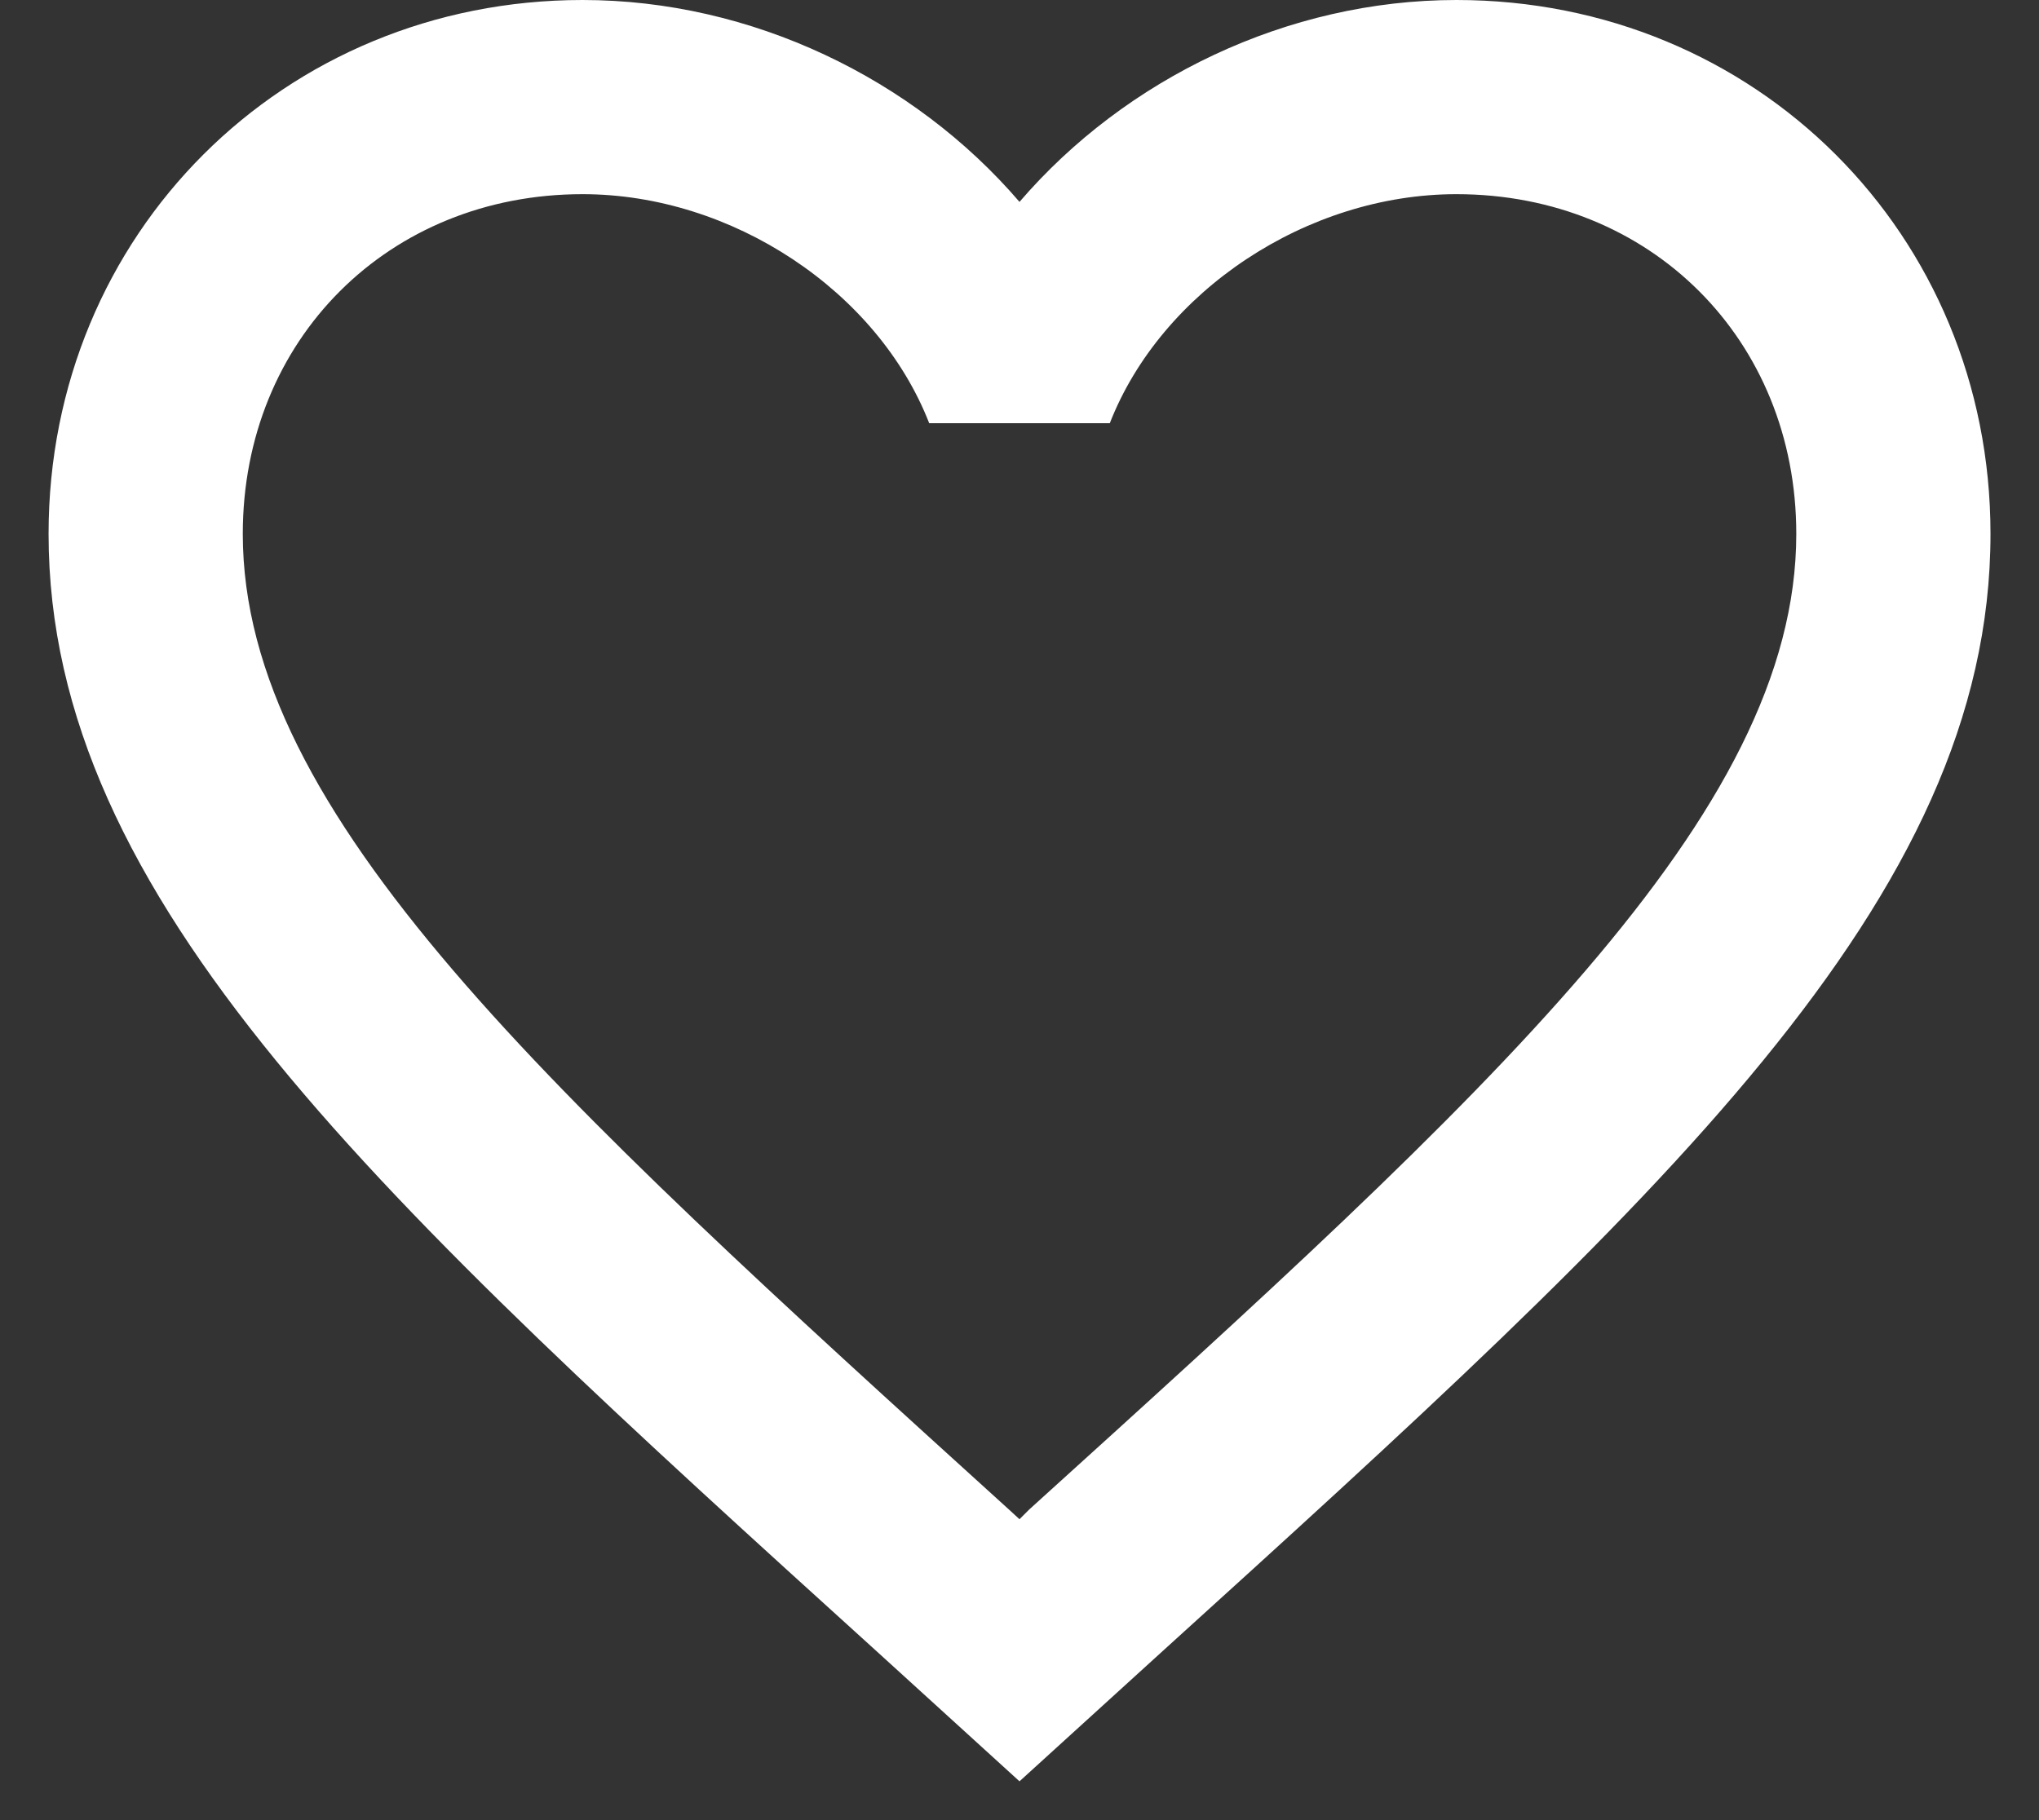 <svg width="28" height="25" viewBox="0 0 28 25" fill="none" xmlns="http://www.w3.org/2000/svg">
<rect x="0" y="0" width="28" height="25" fill="#333333" stroke="none"/>
<path d="M14.134 20.733L14 20.867L13.854 20.733C7.52 14.987 3.334 11.187 3.334 7.333C3.334 4.667 5.334 2.667 8 2.667C10.054 2.667 12.054 4 12.76 5.813H15.24C15.947 4 17.947 2.667 20 2.667C22.667 2.667 24.667 4.667 24.667 7.333C24.667 11.187 20.48 14.987 14.134 20.733ZM20 0C17.68 0 15.454 1.08 14 2.773C12.547 1.08 10.32 0 8 0C3.894 0 0.667 3.213 0.667 7.333C0.667 12.36 5.2 16.48 12.067 22.707L14 24.467L15.934 22.707C22.8 16.48 27.334 12.36 27.334 7.333C27.334 3.213 24.107 0 20 0Z" fill="white"/>
</svg>
